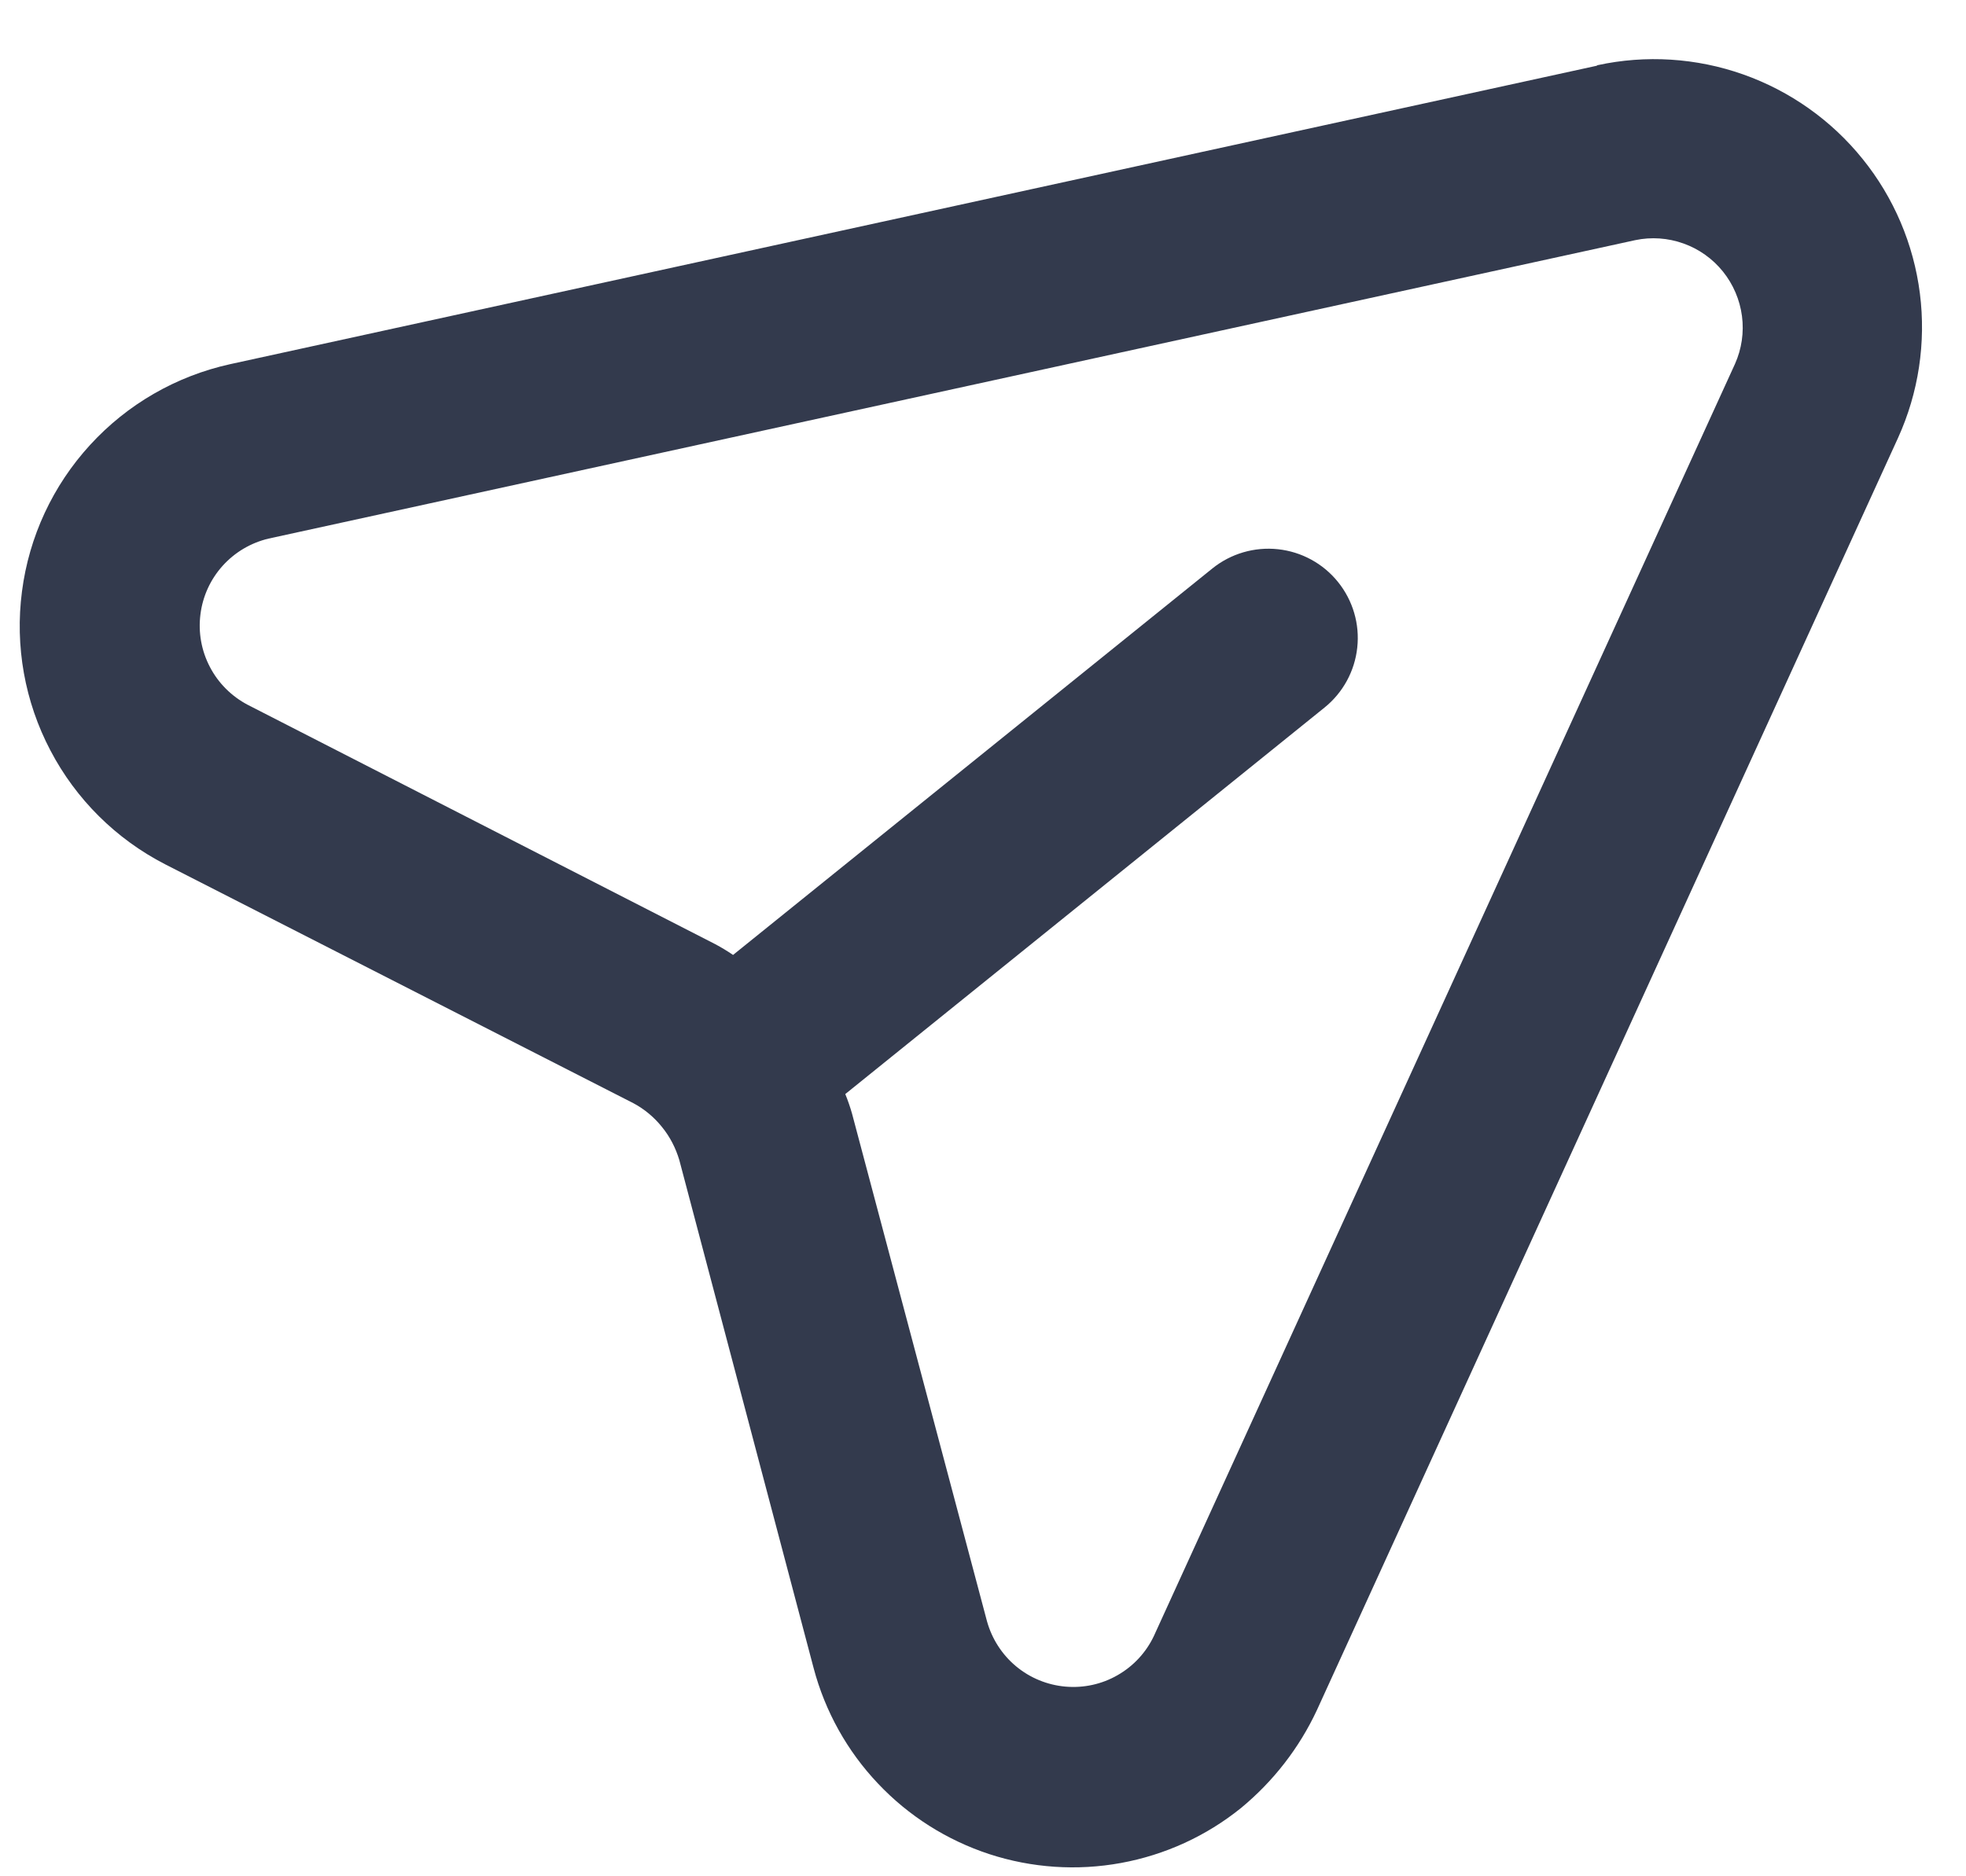 <svg width="22" height="21" viewBox="0 0 22 21" fill="none" xmlns="http://www.w3.org/2000/svg">
<path d="M17.867 0.736L2.575 4.076C1.972 4.209 1.425 4.524 1.008 4.98C0.591 5.435 0.325 6.007 0.246 6.619C0.166 7.231 0.277 7.853 0.564 8.399C0.85 8.946 1.299 9.391 1.847 9.673L7.087 12.347C7.211 12.413 7.32 12.504 7.408 12.614C7.497 12.723 7.562 12.85 7.602 12.985L9.105 18.671C9.233 19.154 9.48 19.598 9.824 19.961C10.167 20.325 10.596 20.596 11.071 20.752C11.546 20.907 12.053 20.941 12.544 20.851C13.036 20.761 13.498 20.55 13.887 20.236C14.248 19.938 14.539 19.564 14.737 19.139L21.239 4.902C21.469 4.396 21.554 3.835 21.484 3.284C21.414 2.733 21.192 2.211 20.843 1.779C20.494 1.346 20.032 1.019 19.507 0.833C18.983 0.648 18.418 0.612 17.875 0.73L17.867 0.736ZM19.415 4.073L12.912 18.311C12.825 18.495 12.683 18.648 12.506 18.749C12.329 18.851 12.125 18.895 11.922 18.877C11.719 18.859 11.526 18.78 11.369 18.649C11.213 18.519 11.1 18.343 11.045 18.147L9.535 12.466C9.514 12.391 9.488 12.317 9.459 12.245L14.822 7.919C15.028 7.753 15.16 7.511 15.188 7.248C15.217 6.984 15.139 6.72 14.972 6.513C14.806 6.307 14.564 6.175 14.3 6.147C14.037 6.119 13.773 6.196 13.566 6.363L8.203 10.688C8.139 10.644 8.072 10.604 8.003 10.567L2.771 7.888C2.591 7.793 2.443 7.646 2.349 7.465C2.254 7.284 2.217 7.079 2.243 6.876C2.268 6.674 2.355 6.484 2.491 6.333C2.628 6.181 2.807 6.075 3.006 6.028L18.298 2.688C18.478 2.65 18.665 2.663 18.838 2.725C19.012 2.787 19.165 2.896 19.28 3.039C19.395 3.182 19.469 3.355 19.493 3.537C19.517 3.72 19.49 3.905 19.415 4.073Z" fill="#333A4D"/>
</svg>
